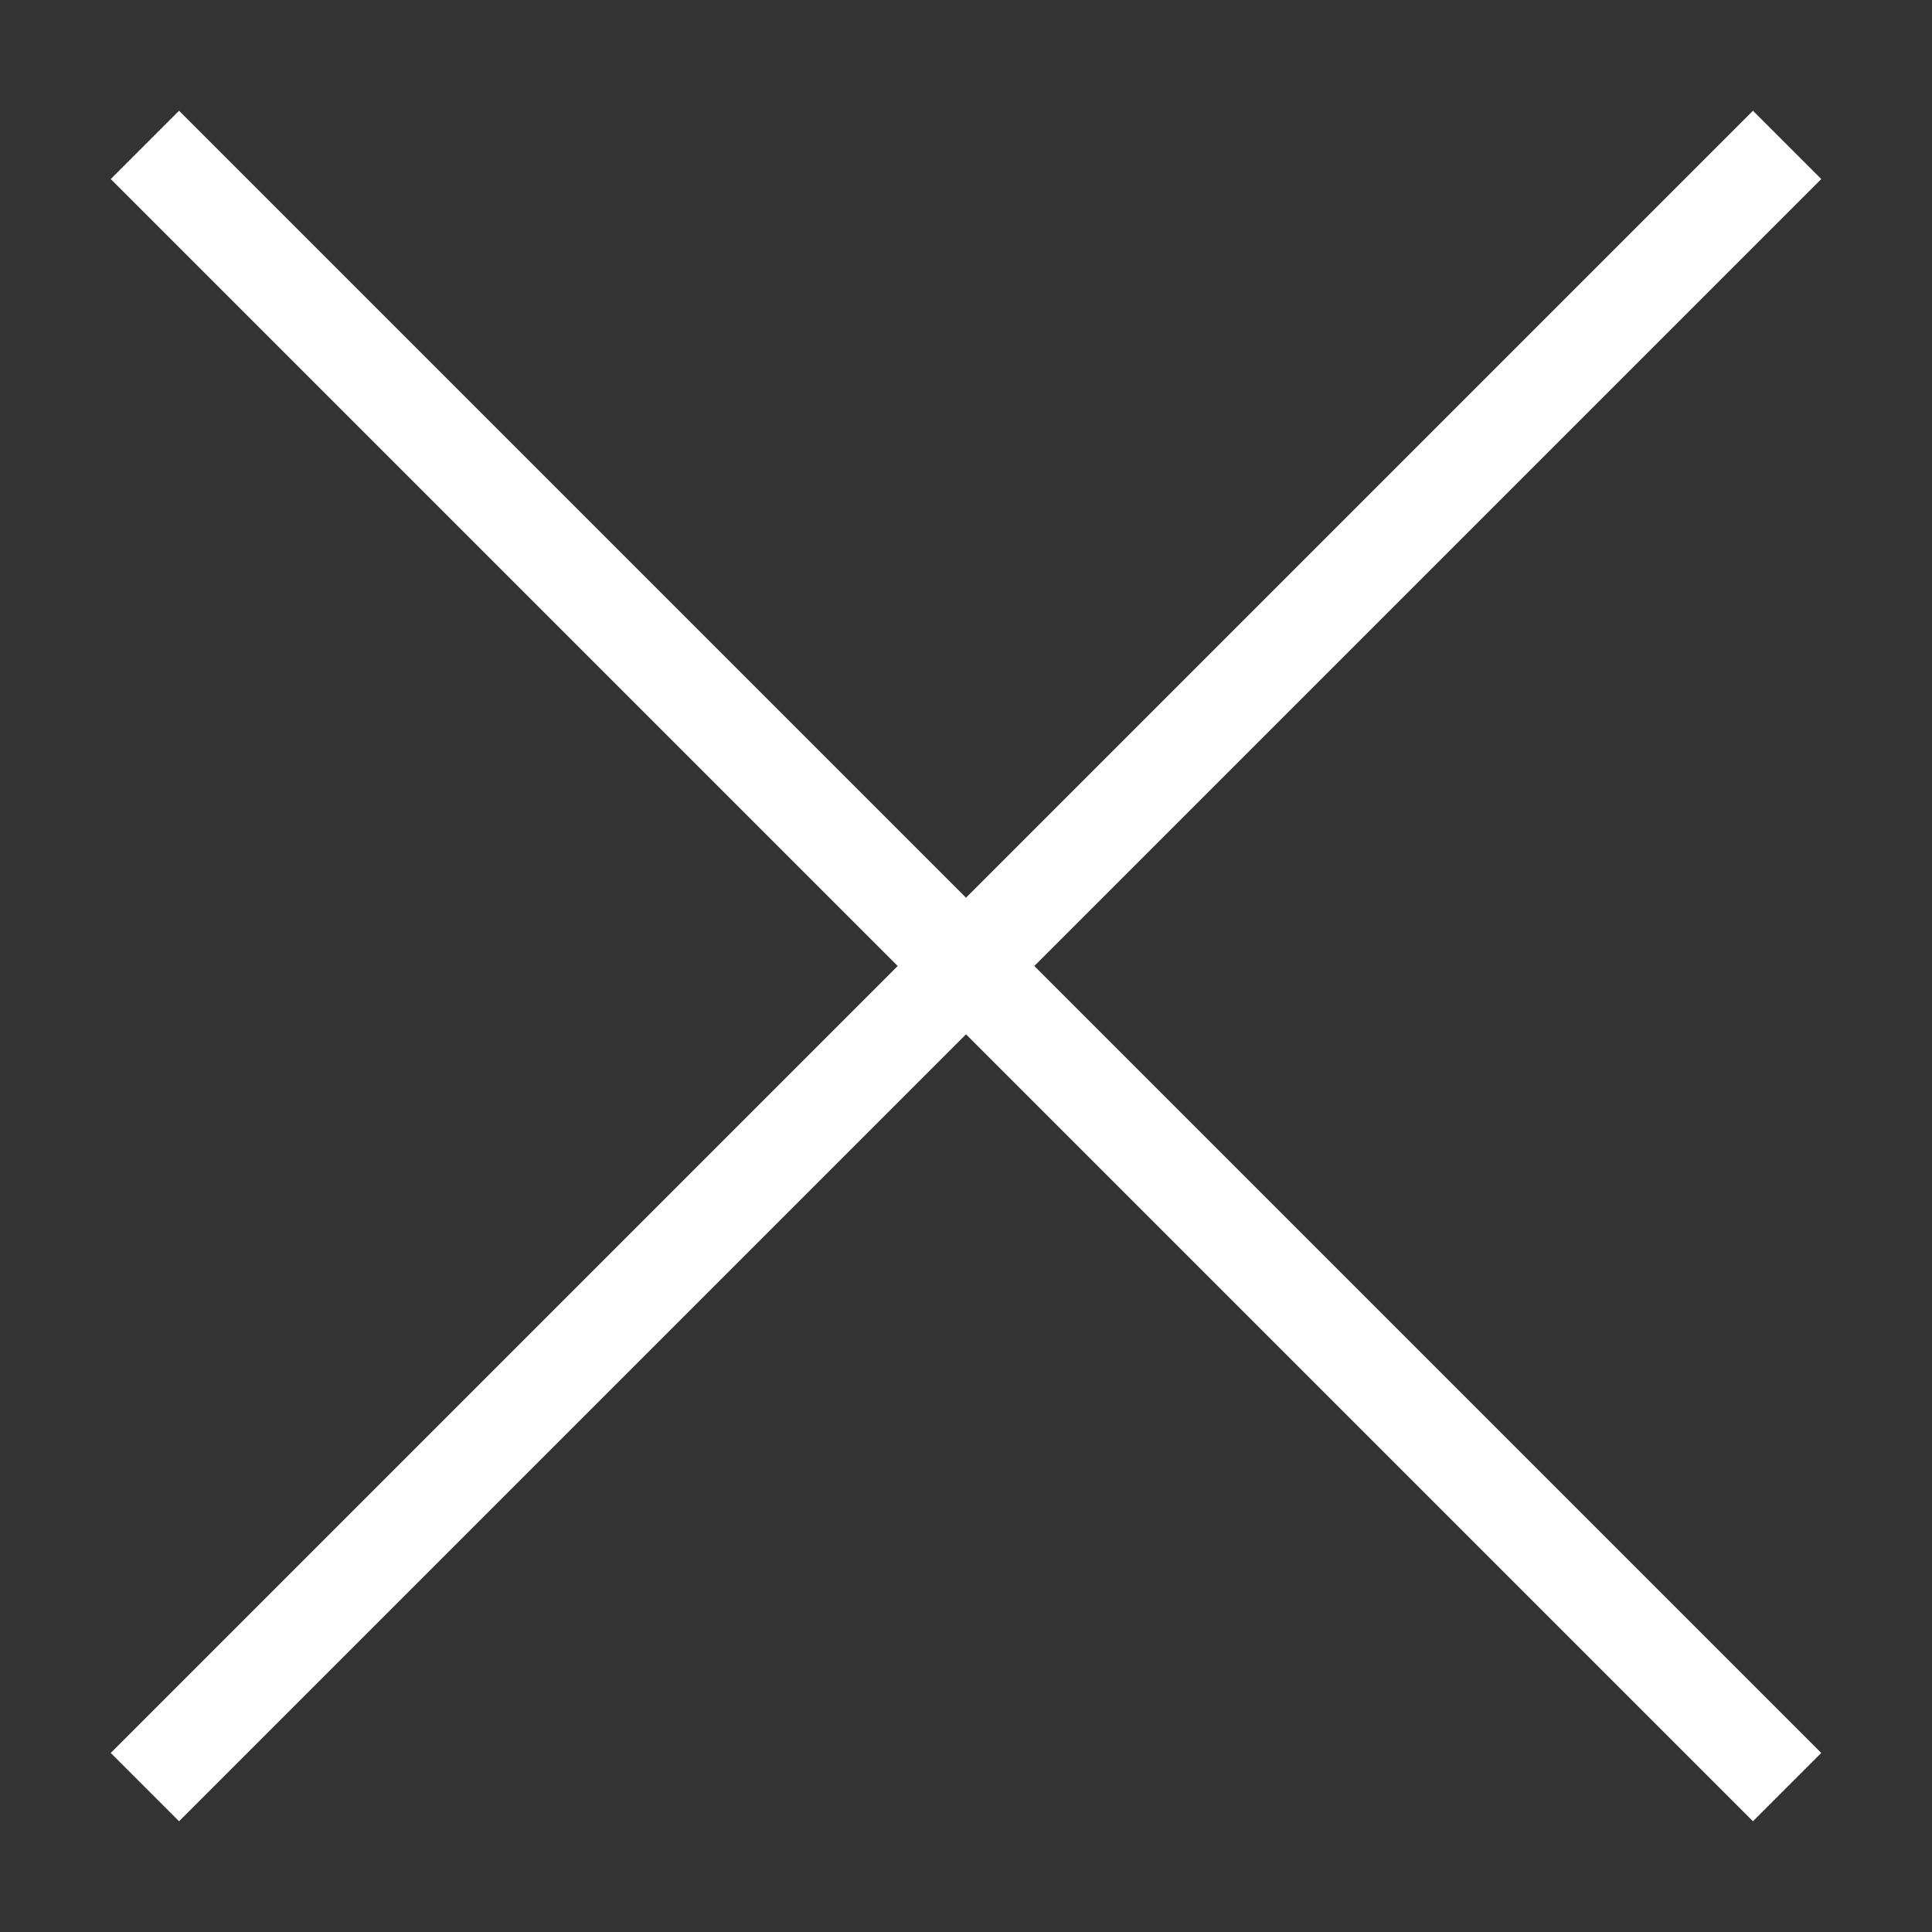 <svg width="20" height="20" viewBox="0 0 20 20" fill="none" xmlns="http://www.w3.org/2000/svg">
<rect x="0" y="0" width="20" height="20" fill="#333333" stroke="none"/>
<path d="M18.5 1.5L1.5 18.5" stroke="white" strokeWidth="2.615" strokeLinecap="round" strokeLinejoin="round"/>
<path d="M1.5 1.5L18.5 18.5" stroke="white" strokeWidth="2.615" strokeLinecap="round" strokeLinejoin="round"/>
</svg>
